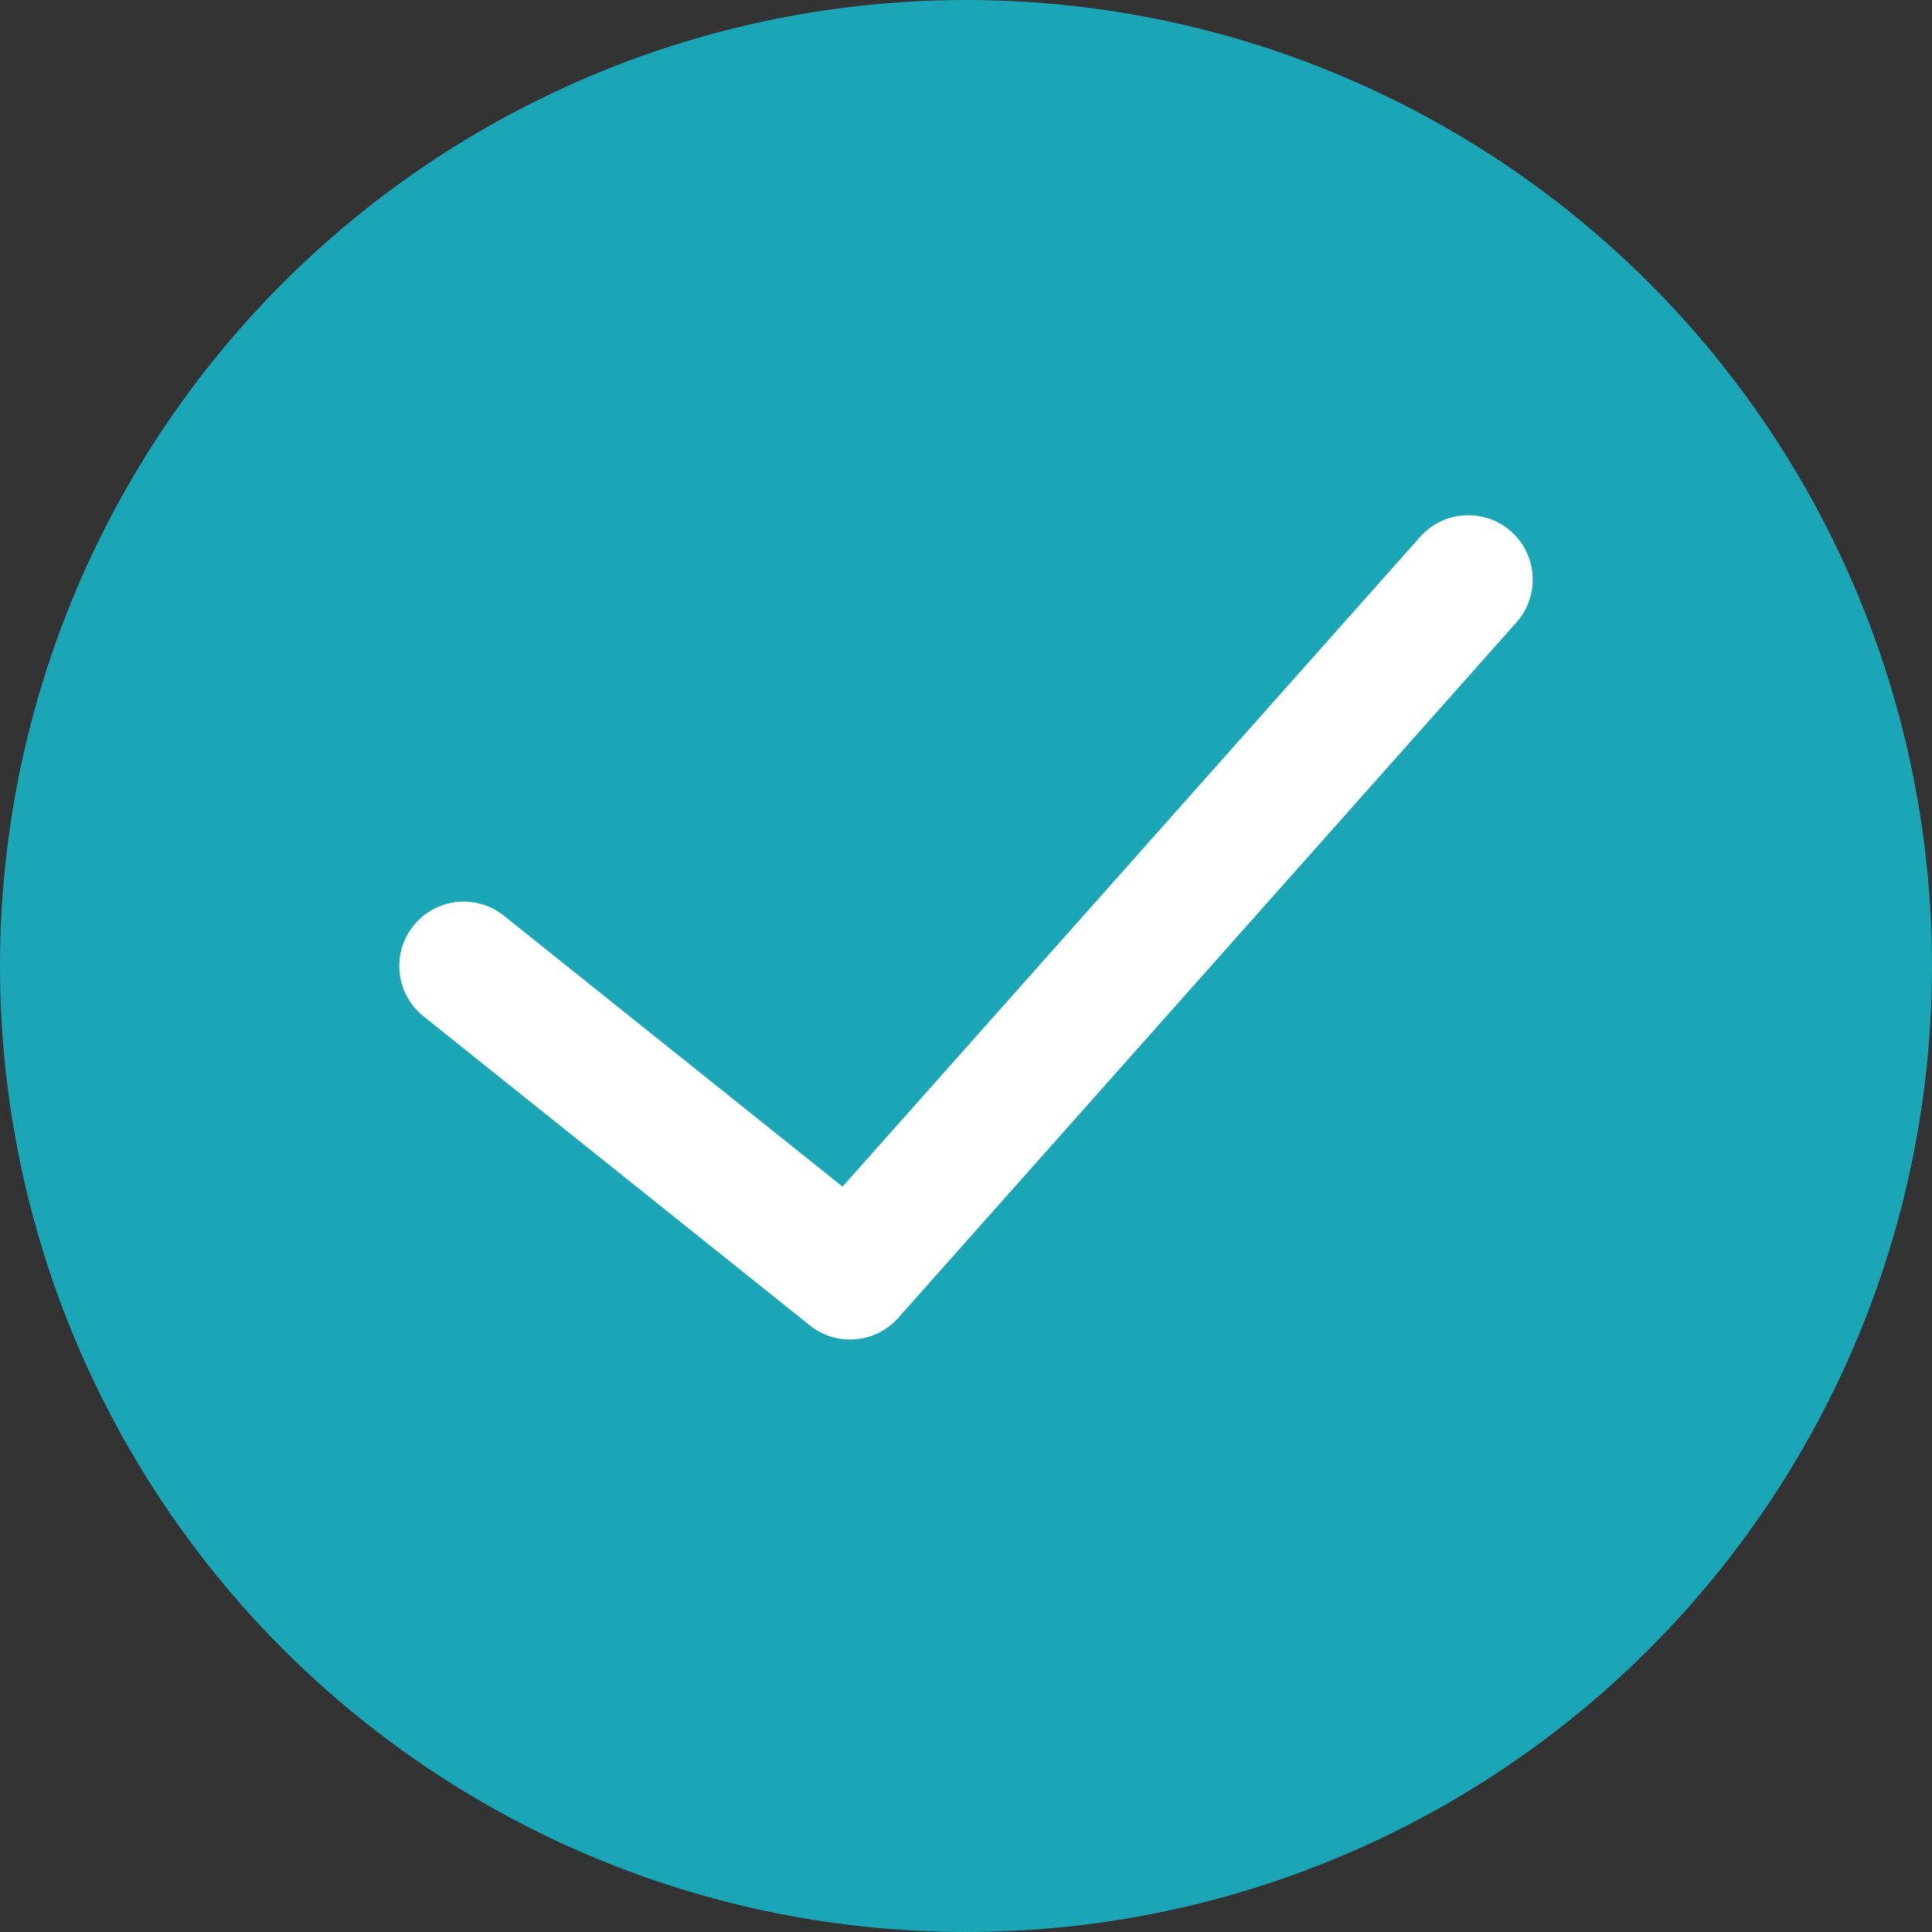 <svg id="Calque_1" data-name="Calque 1" xmlns="http://www.w3.org/2000/svg" viewBox="0 0 30 30"><rect x="0" y="0" width="30" height="30" fill="#333333" stroke="none"/><defs><style>.cls-1{fill:#1aa6b7;}.cls-2{fill:none;stroke:#fff;stroke-linecap:round;stroke-linejoin:round;stroke-width:2px;}</style></defs><title>Valide</title><g id="Valide"><g id="_005-success" data-name="005-success"><circle id="Oval" class="cls-1" cx="15" cy="15" r="15"/><polyline id="Path" class="cls-2" points="22.8 9 13.2 19.8 7.2 15"/></g></g></svg>